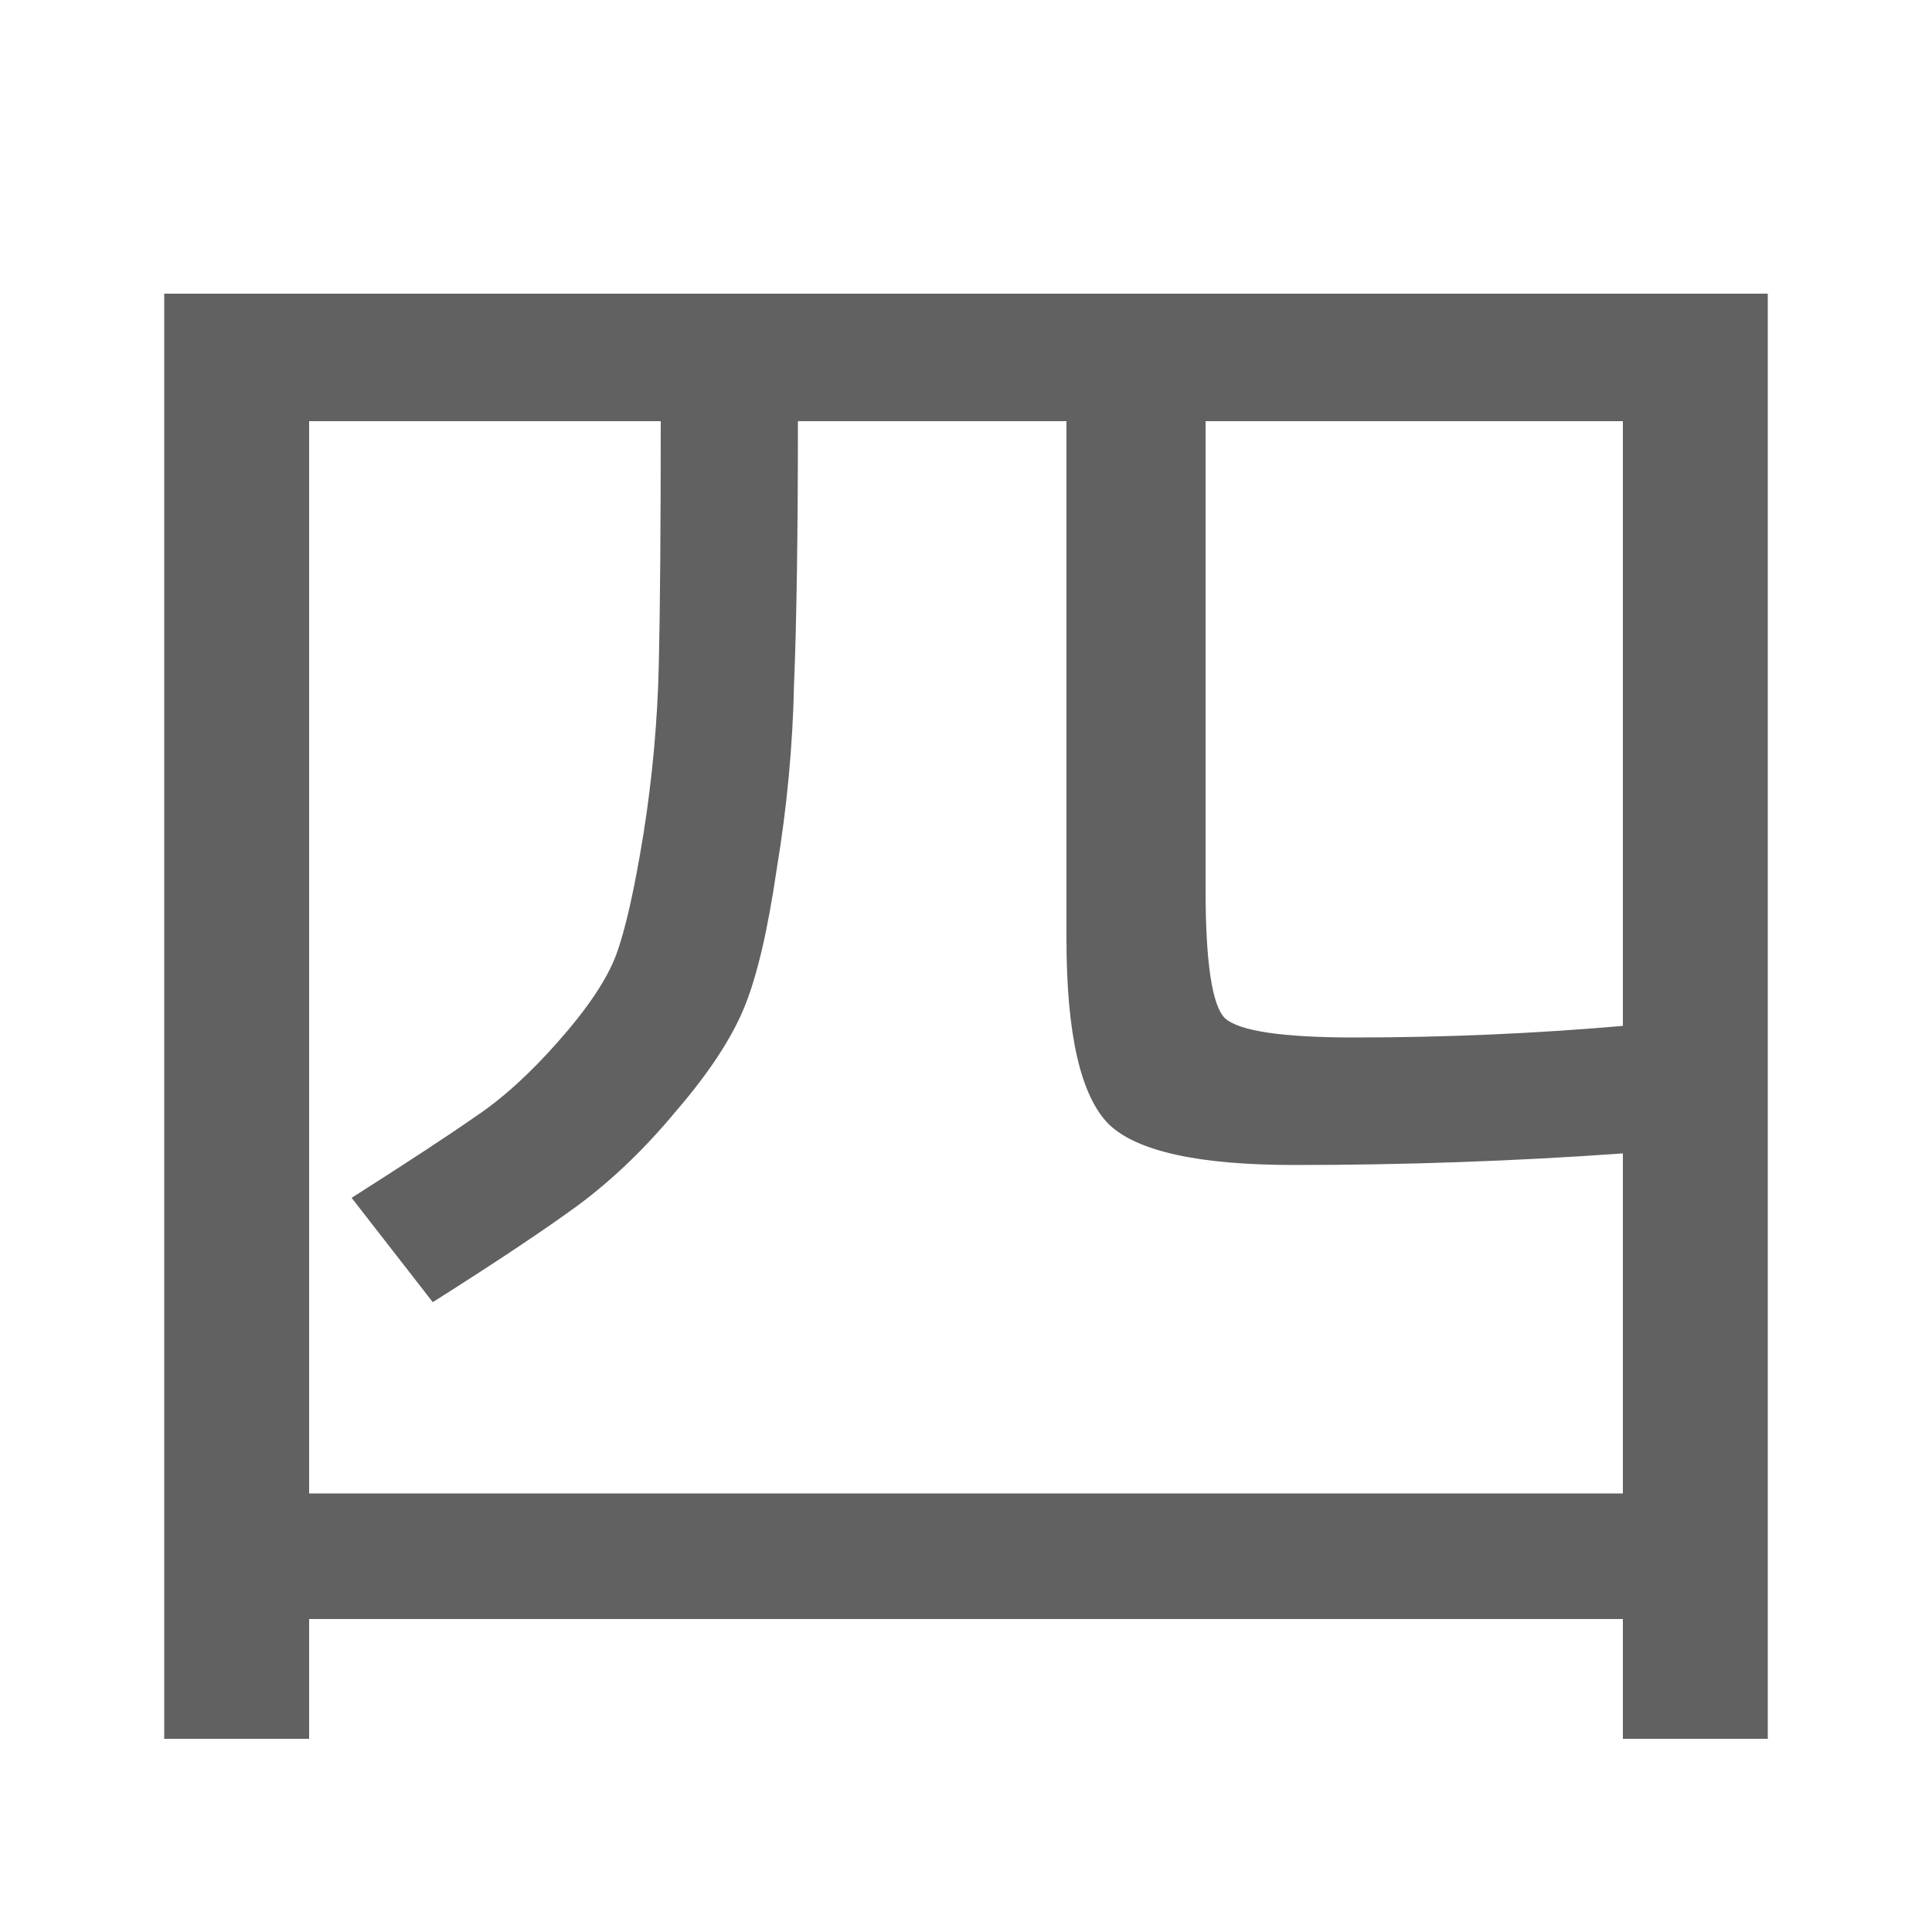 <svg version="1.1" viewBox="0 0 16 16" xmlns="http://www.w3.org/2000/svg">
    <path d="m13.44 9.552q-1.344.096-2.72.096-1.184 0-1.536-.336-.352-.352-.352-1.536v-4.288h-2.224q0 1.392-.032 2.176-.016.768-.144 1.536-.112.768-.272 1.152t-.56.848q-.384.464-.816.784-.416.304-1.2.8l-.672-.864q.704-.448 1.024-.672.336-.224.688-.624.368-.416.48-.72t.224-.992q.112-.704.128-1.408t.016-2.016h-2.912v8.88h10.88zm0-1.056v-5.008h-3.456v3.872q0 .912.16 1.072.176.16 1.072.16 1.12 0 2.224-.096zm-12.08-6.064h13.28v11.968h-1.2v-.992h-10.88v.992h-1.2z" fill="#616161"/>
</svg>
